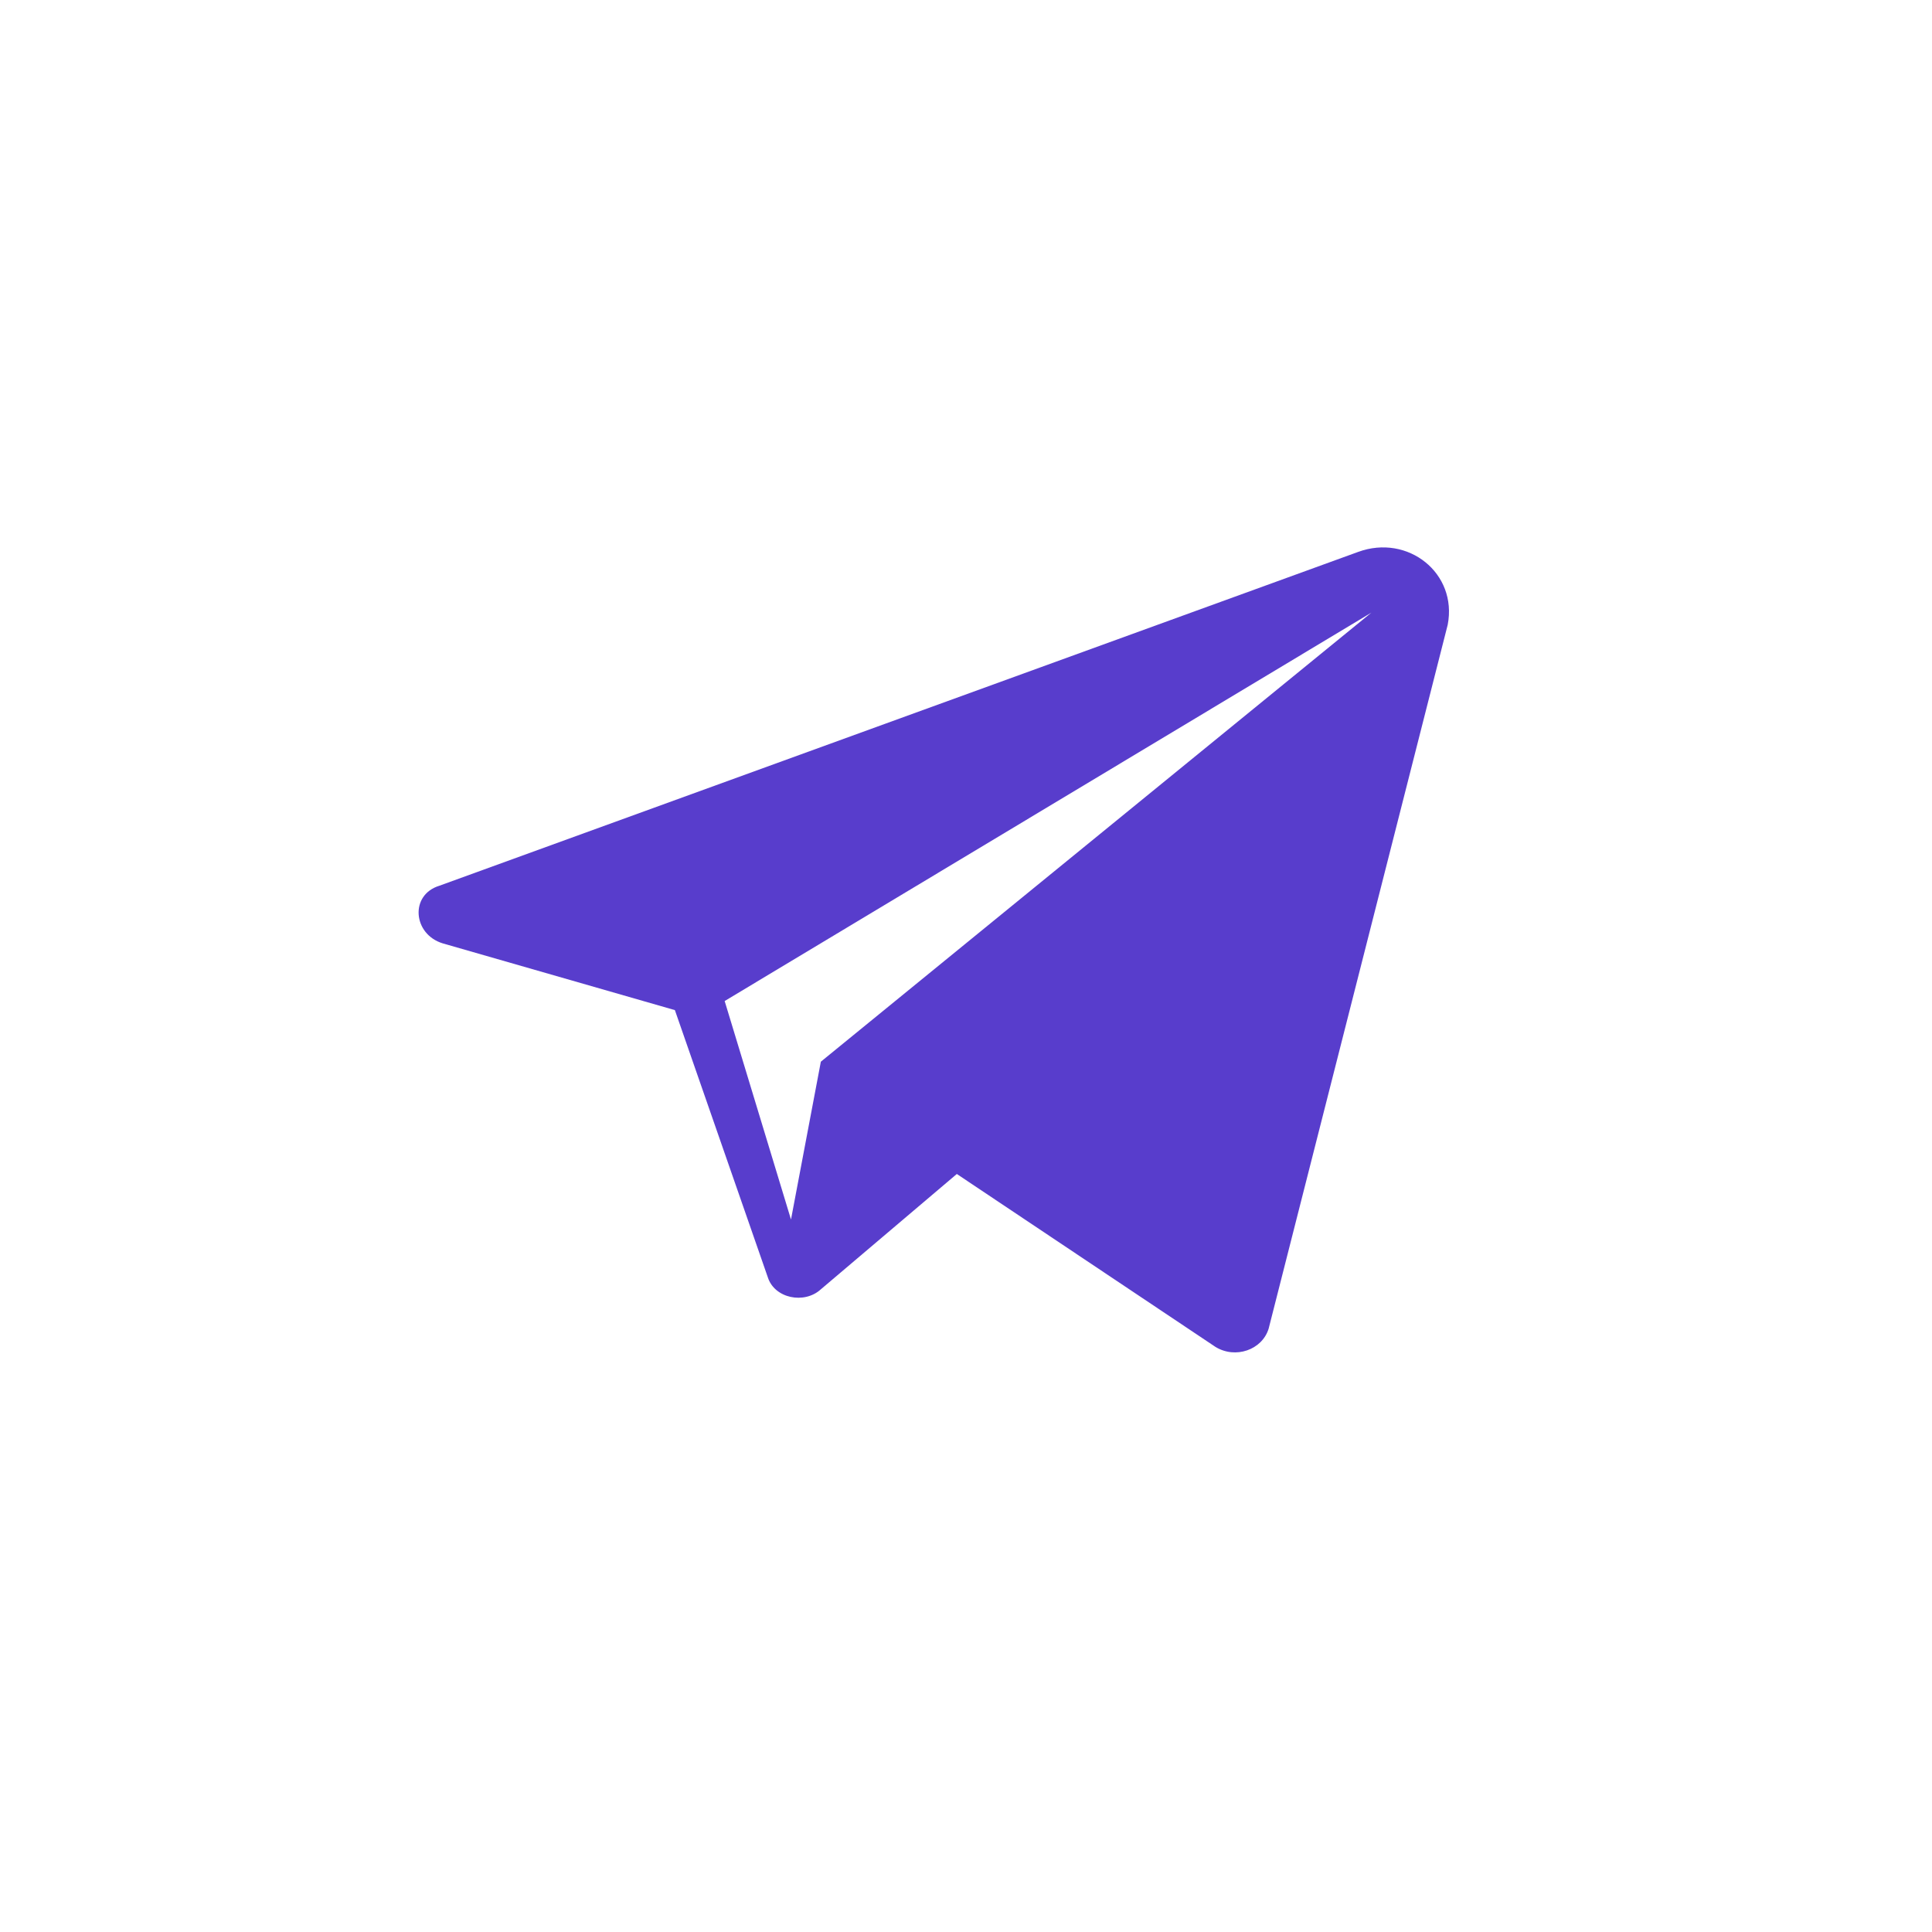 <svg width="60" height="60" viewBox="0 0 60 60" fill="none" xmlns="http://www.w3.org/2000/svg">
<path d="M42.179 17.14L13.646 27.507C12.719 27.789 12.822 29.014 13.749 29.297L20.959 31.37L23.844 39.664C24.05 40.323 24.977 40.512 25.492 40.041L29.715 36.459L37.75 41.831C38.368 42.208 39.192 41.925 39.398 41.266L44.96 19.402C45.269 17.8 43.724 16.575 42.179 17.14ZM25.492 32.972L24.565 37.873L22.505 31.088L42.591 19.025L25.492 32.972Z" fill="#583DCC"/>
</svg>
